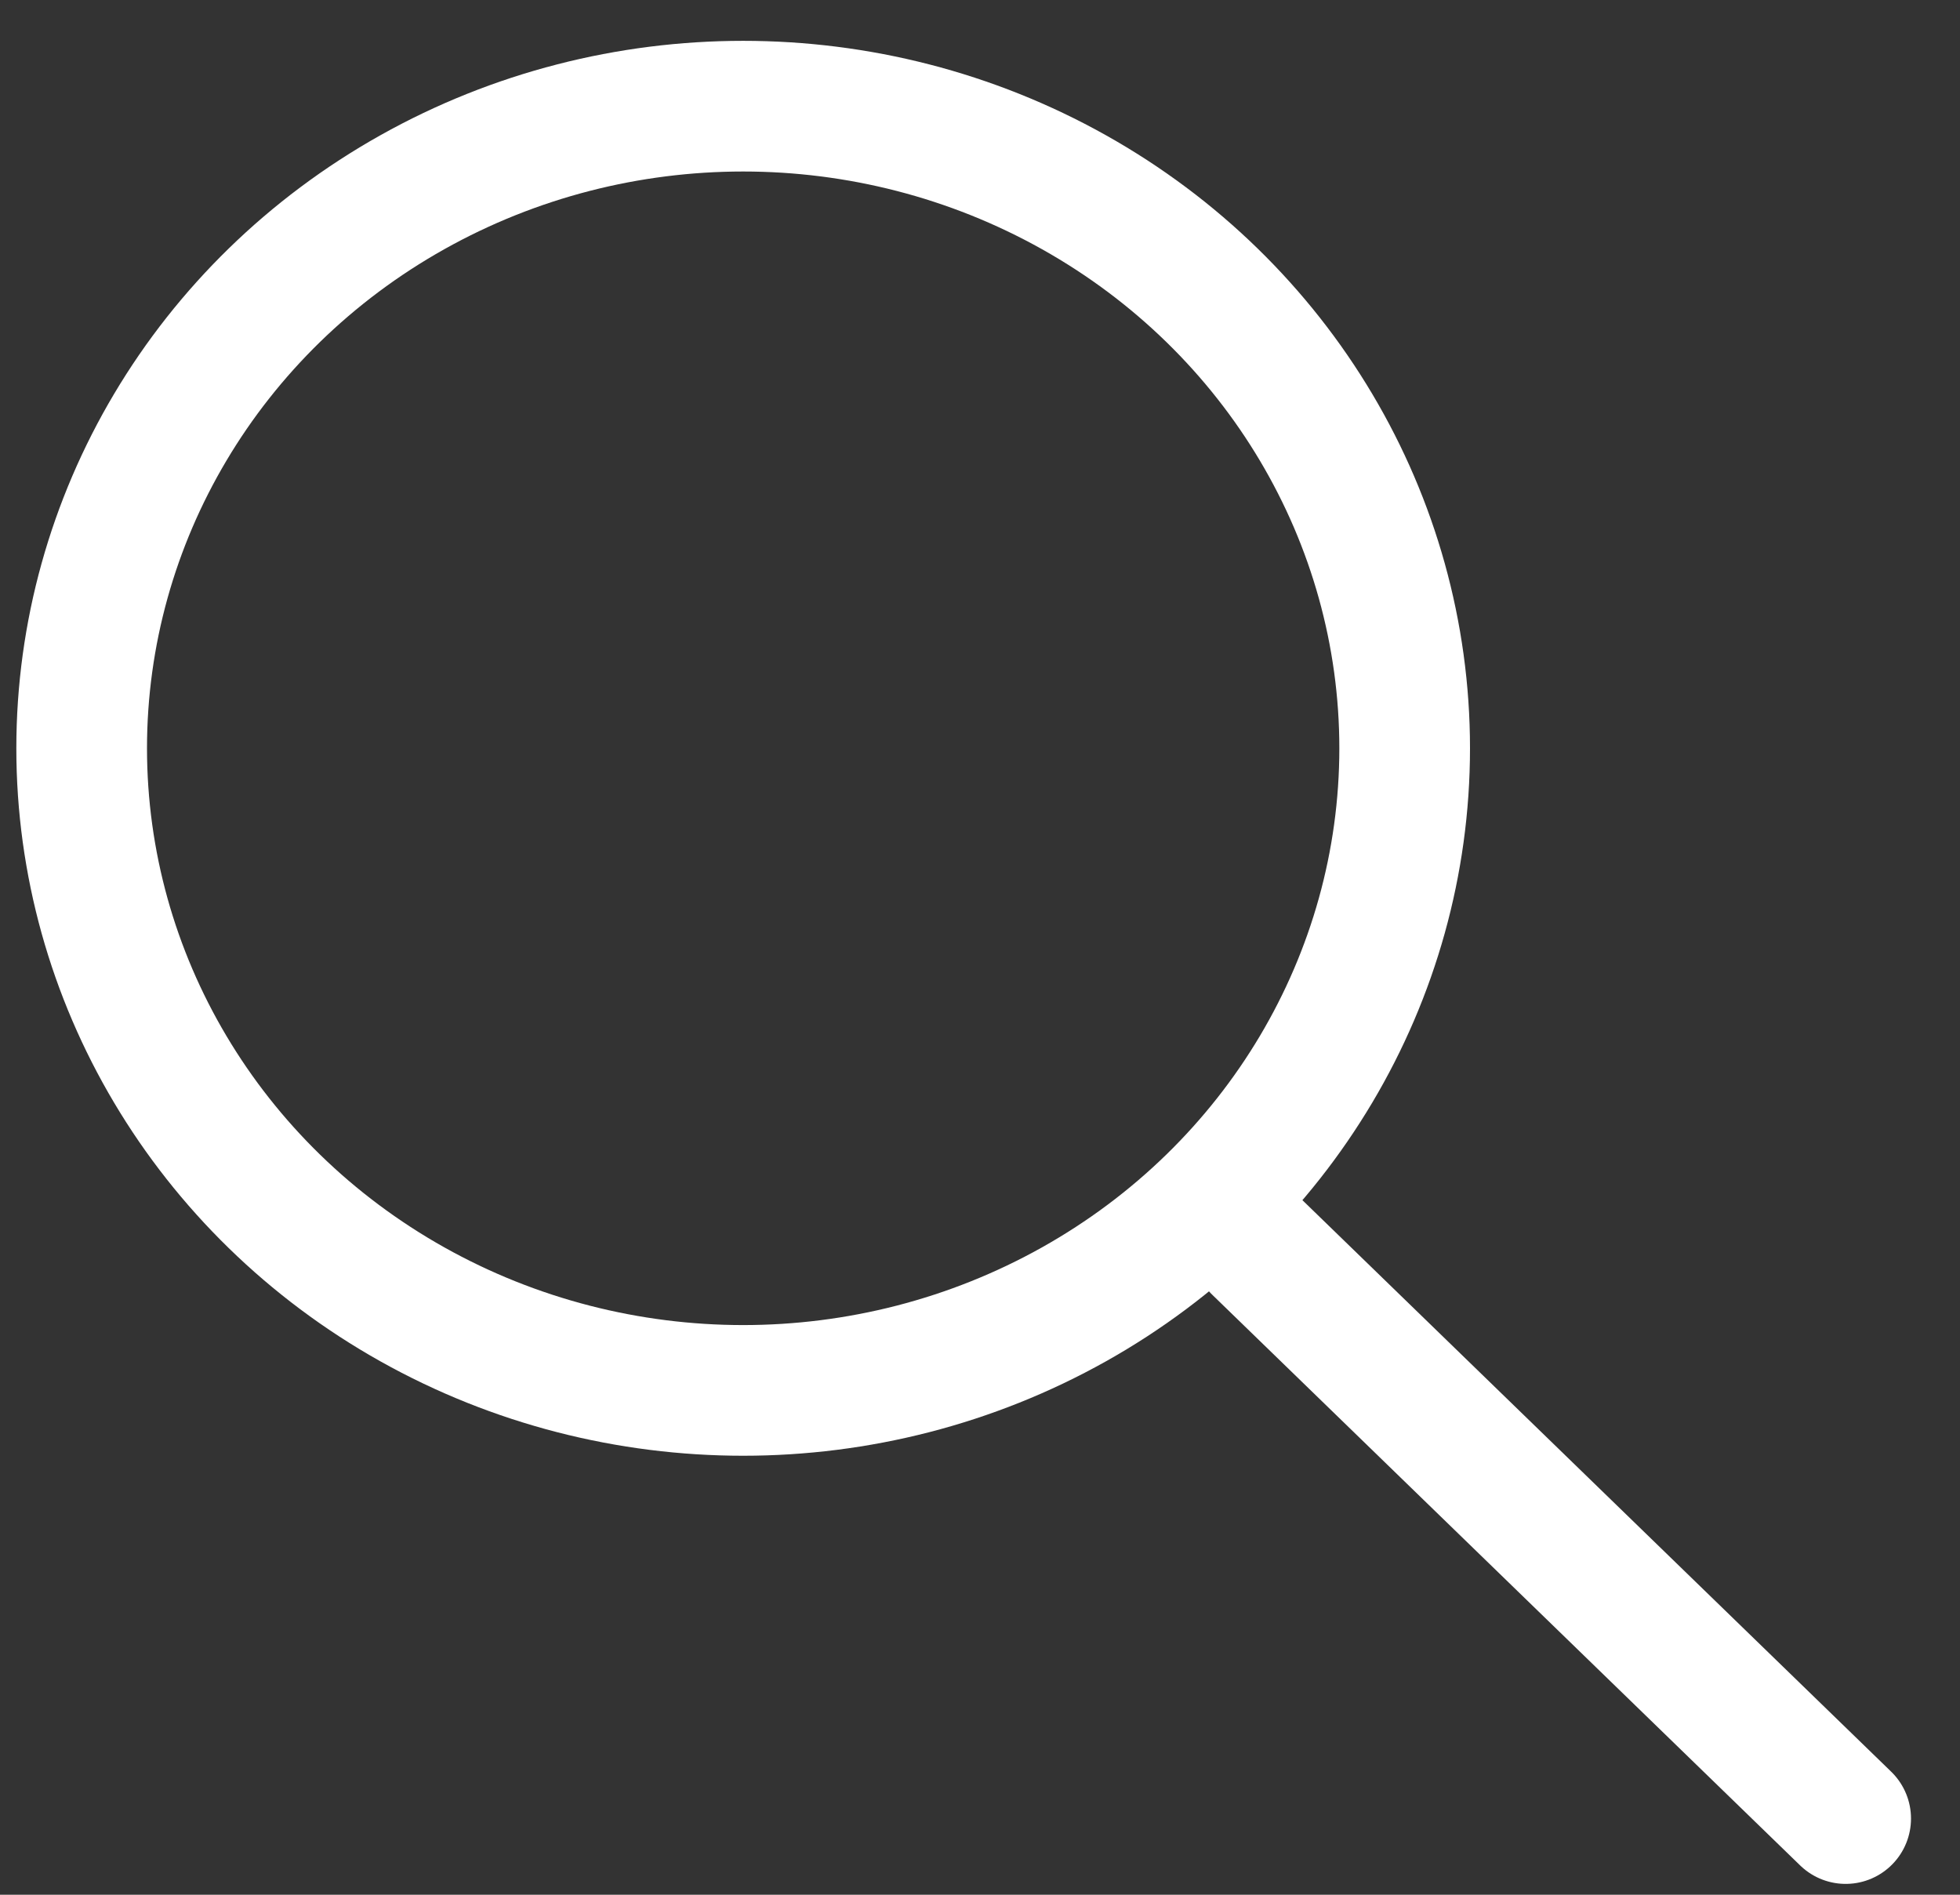 <svg width="30" height="29" viewBox="0 0 30 29" fill="none" xmlns="http://www.w3.org/2000/svg">
<rect x="0" y="0" width="30" height="29" fill="#333333" stroke="none"/>
<ellipse cx="11.375" cy="11.453" rx="10.125" ry="9.828" stroke="white" stroke-width="2" stroke-linecap="round"/>
<path d="M19.25 19.098L28.25 27.834" stroke="white" stroke-width="2" stroke-linecap="round"/>
</svg>

